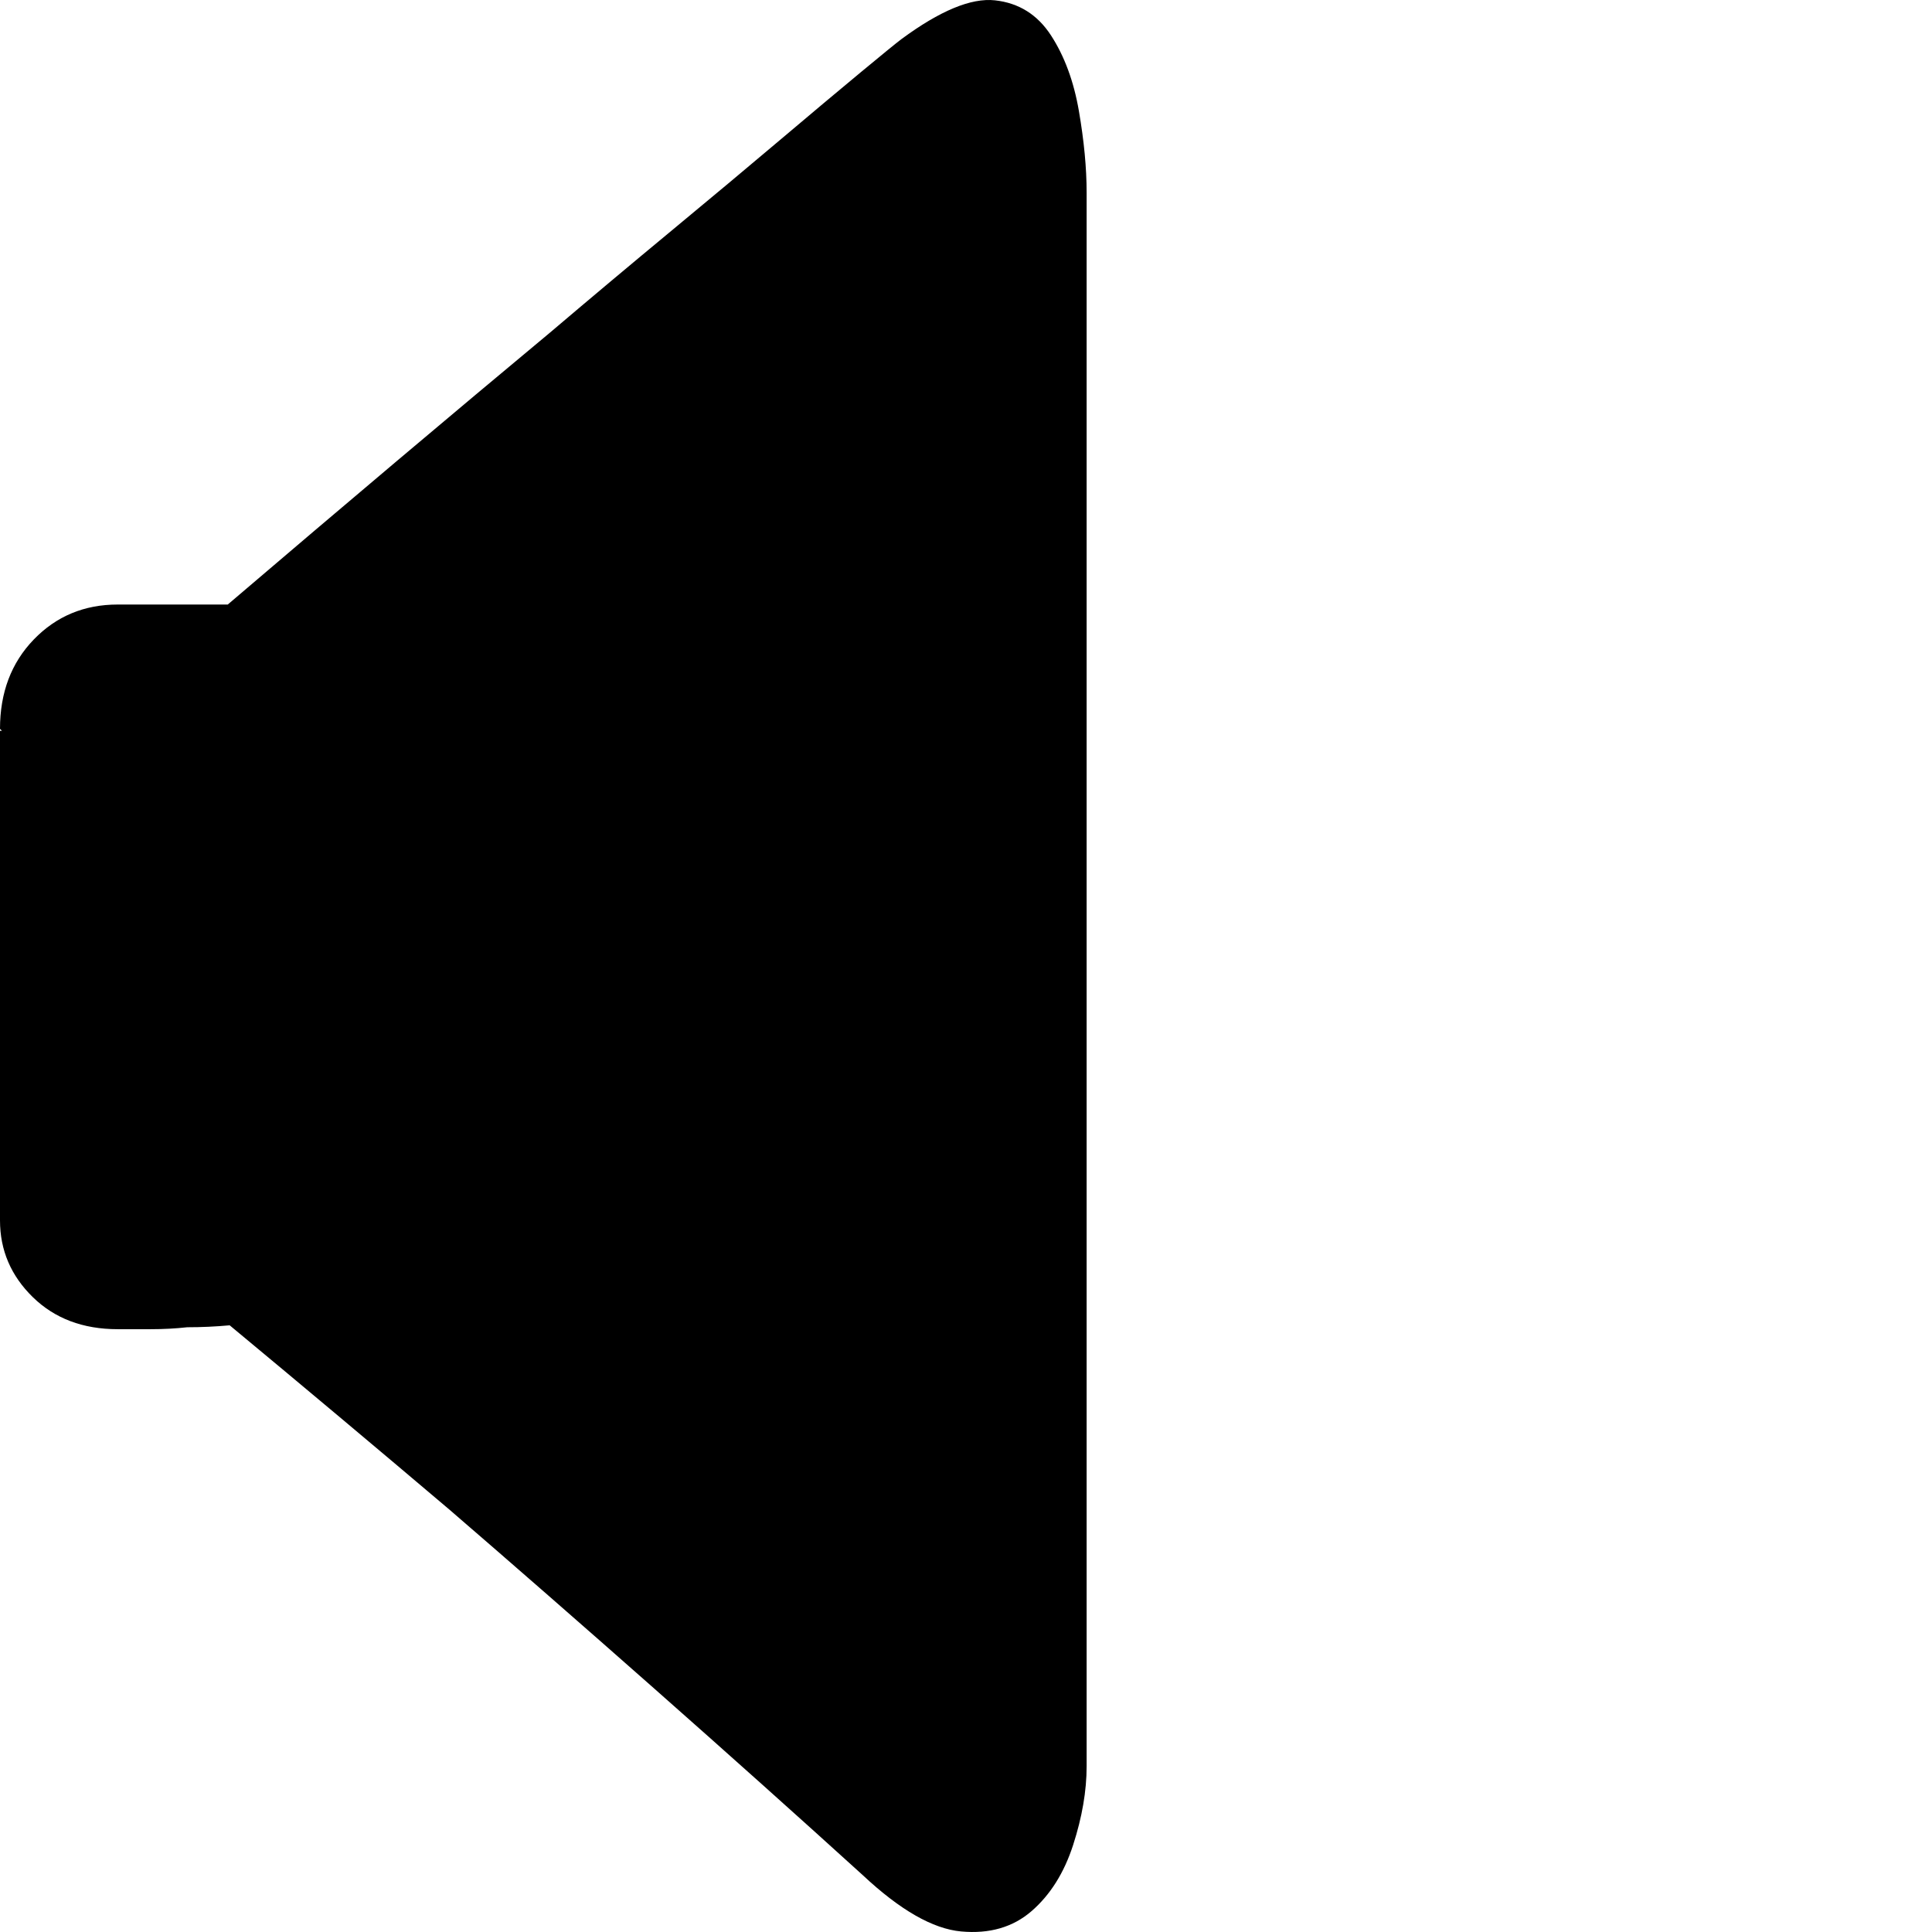 <svg width="190" height="190" viewBox="0 0 190 190" xmlns="http://www.w3.org/2000/svg" xmlns:xlink="http://www.w3.org/1999/xlink">
	<g clip-path="url(#clip0_3)">
		<path id="path" d="M84.845 184.407C78.392 178.547 71.559 172.434 64.346 166.064C57.133 159.695 50.426 153.836 44.226 148.486C37.013 142.373 29.8 136.322 22.587 130.336C21.195 130.463 19.804 130.527 18.412 130.527C17.273 130.654 16.071 130.718 14.805 130.718L11.579 130.718C8.162 130.718 5.378 129.667 3.227 127.566C1.076 125.464 4.57764e-05 122.948 4.57764e-05 120.019L4.57764e-05 71.871L0.19 71.871L4.57764e-05 71.68C4.57764e-05 68.113 1.107 65.184 3.322 62.891C5.536 60.598 8.288 59.452 11.579 59.452L22.398 59.452C34.039 49.517 44.605 40.601 54.096 32.703C58.145 29.264 62.131 25.921 66.054 22.673C69.977 19.424 73.52 16.463 76.683 13.788C79.847 11.113 82.504 8.884 84.656 7.101C86.807 5.318 88.135 4.235 88.641 3.853C92.438 1.051 95.506 -0.223 97.847 0.032C100.188 0.287 102.023 1.433 103.352 3.471C104.68 5.509 105.598 7.993 106.104 10.922C106.61 13.852 106.863 16.527 106.863 18.947L106.863 173.133L106.863 173.706C106.863 176.127 106.42 178.706 105.535 181.444C104.649 184.183 103.288 186.348 101.454 187.941C99.619 189.533 97.309 190.202 94.526 189.947C91.742 189.692 88.515 187.845 84.845 184.407Z" fill-rule="evenodd" fill="#000000"/>
	</g>
</svg>
